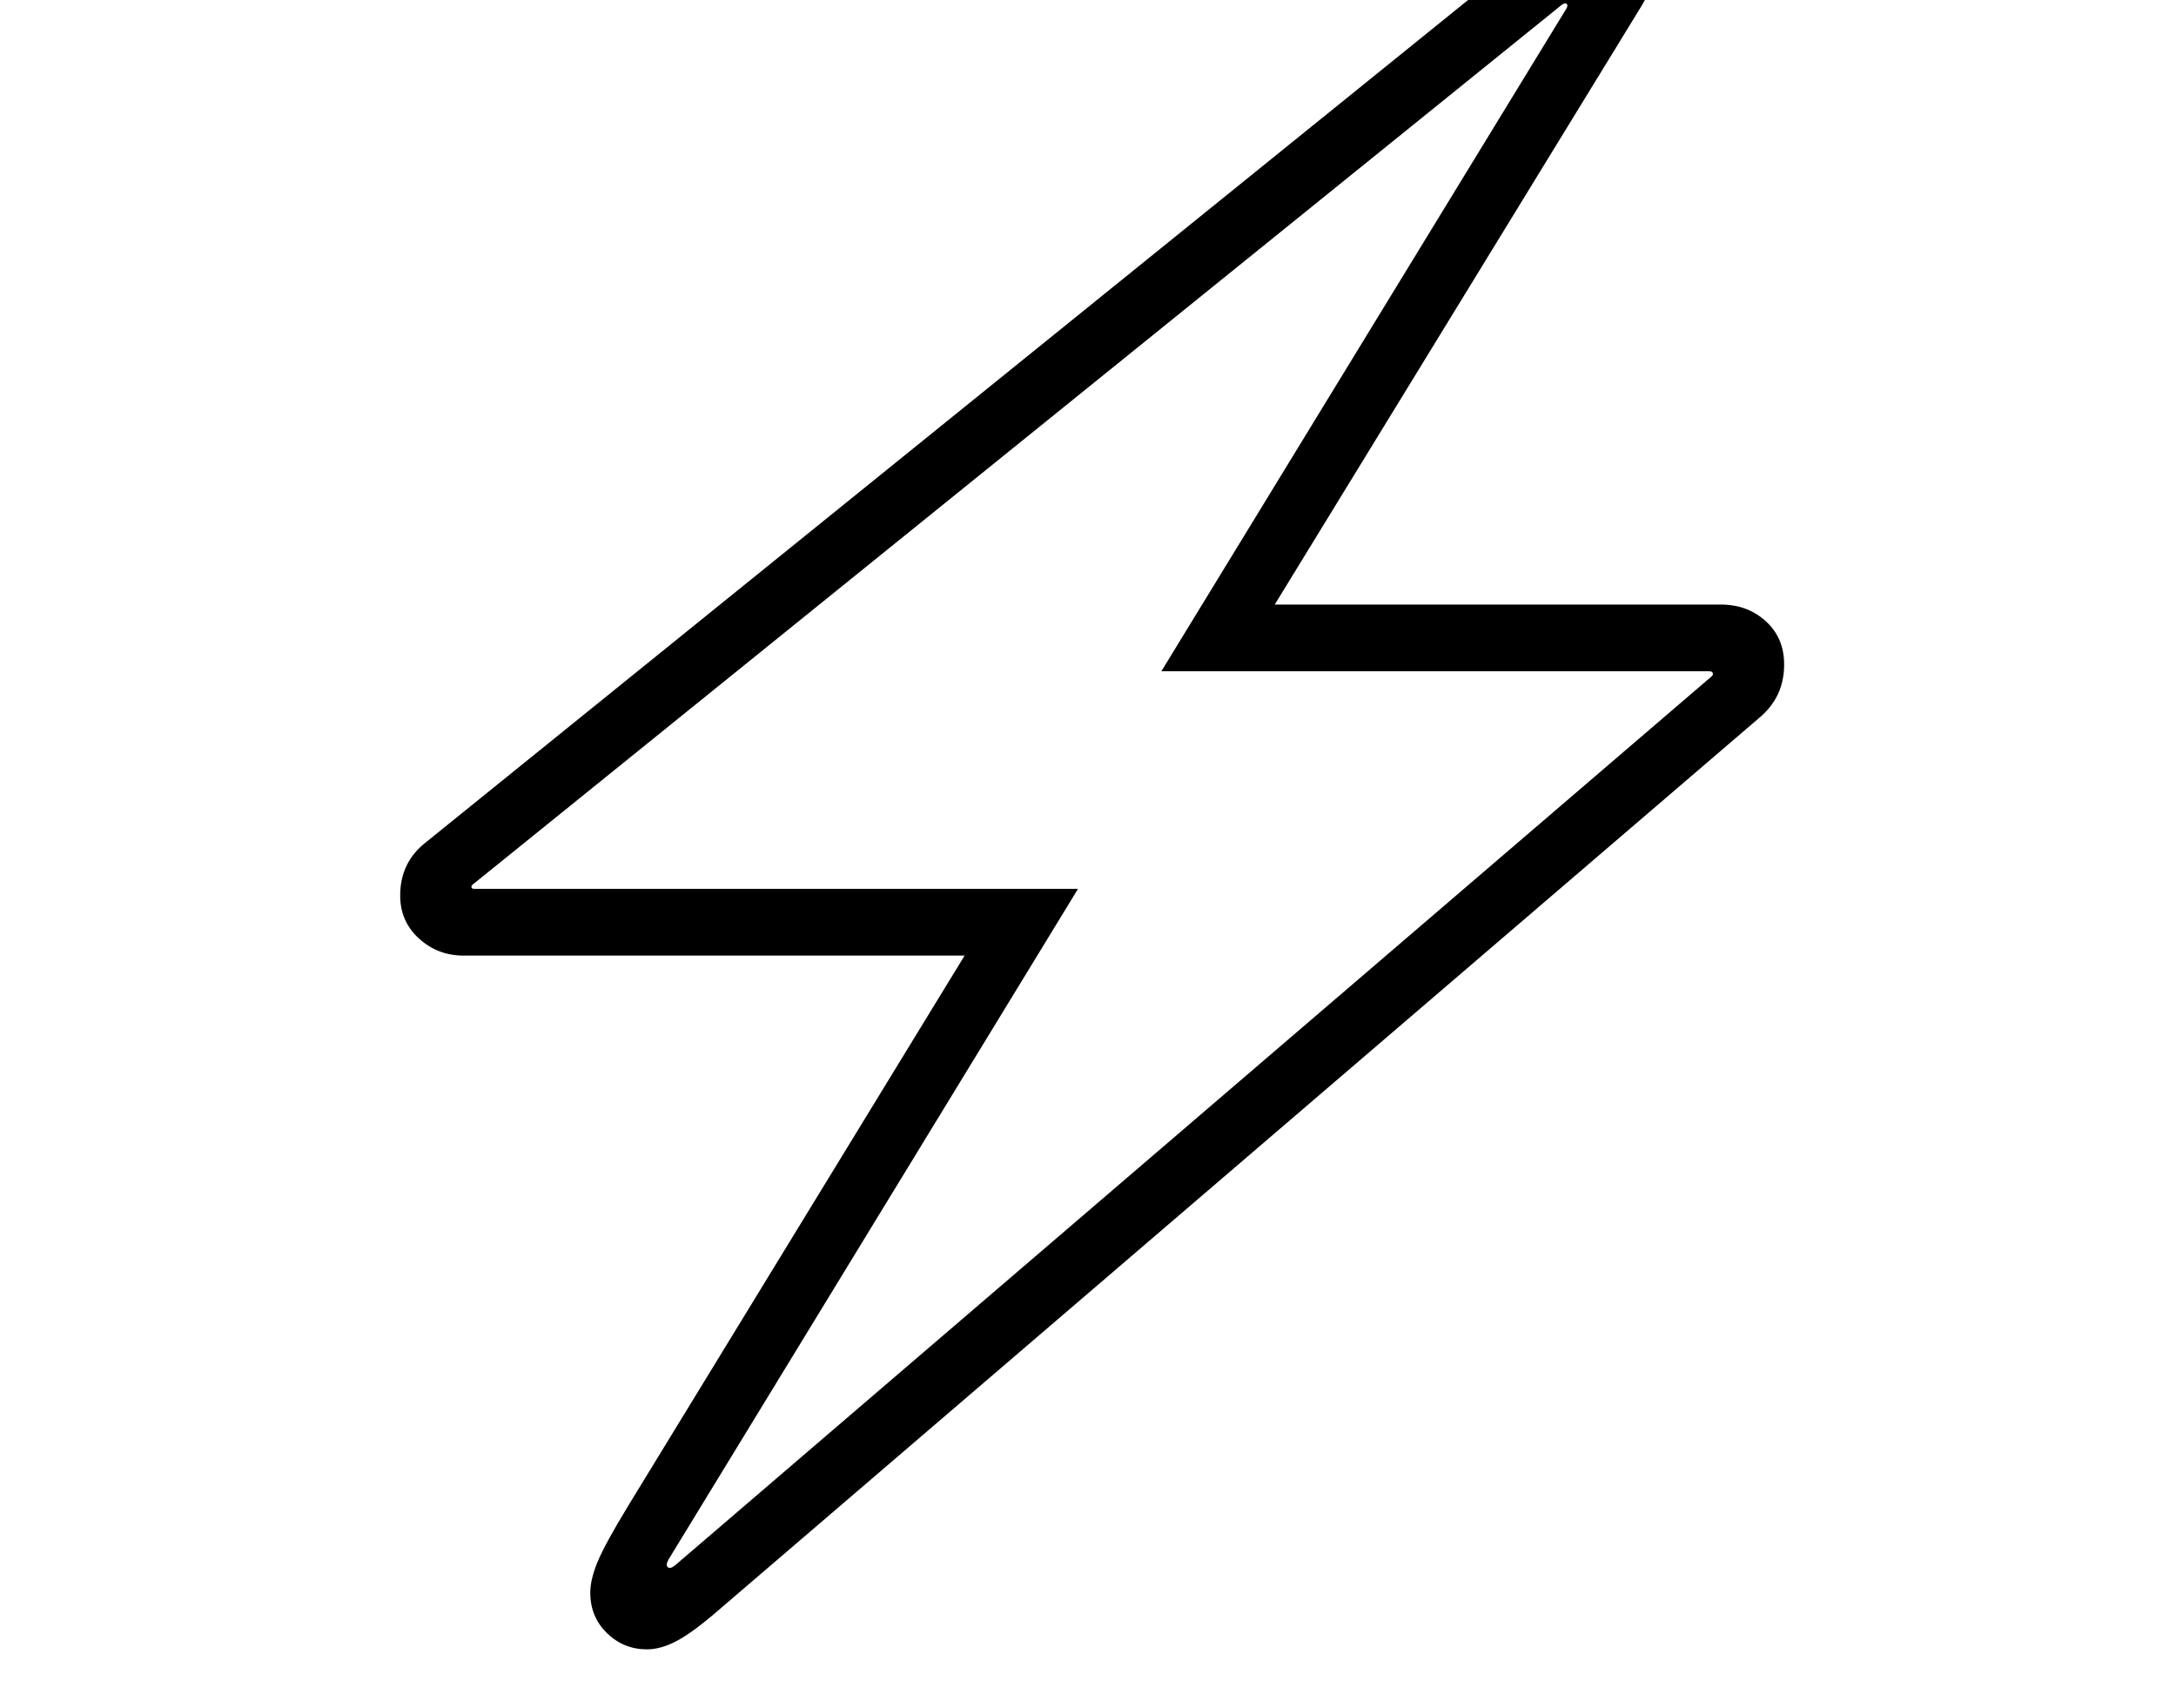 <svg xmlns="http://www.w3.org/2000/svg" viewBox="-10 0 2610 2048"><path d="M766 1978q-28 0-48-19.5t-20-48.5q0-16 9-37.5t37-67.5l403-659H546q-31 0-53.5-20.5T470 1074q0-40 31-64L1840-72q17-14 31.5-22t28.5-8q41 0 62.5 34T1959 7l-440 718h535q32 0 54 20t22 52q0 39-30 64L853 1930q-31 27-50.5 37.5T766 1978zm34-101L2042 812q3-2 2.5-4.5t-4.5-2.5h-657l486-795q2-4 0-5.5t-6 1.5L558 1060q-3 2-2.5 4t3.5 2h724l-491 804q-4 7-1 9.5t9-2.5z"/></svg>
